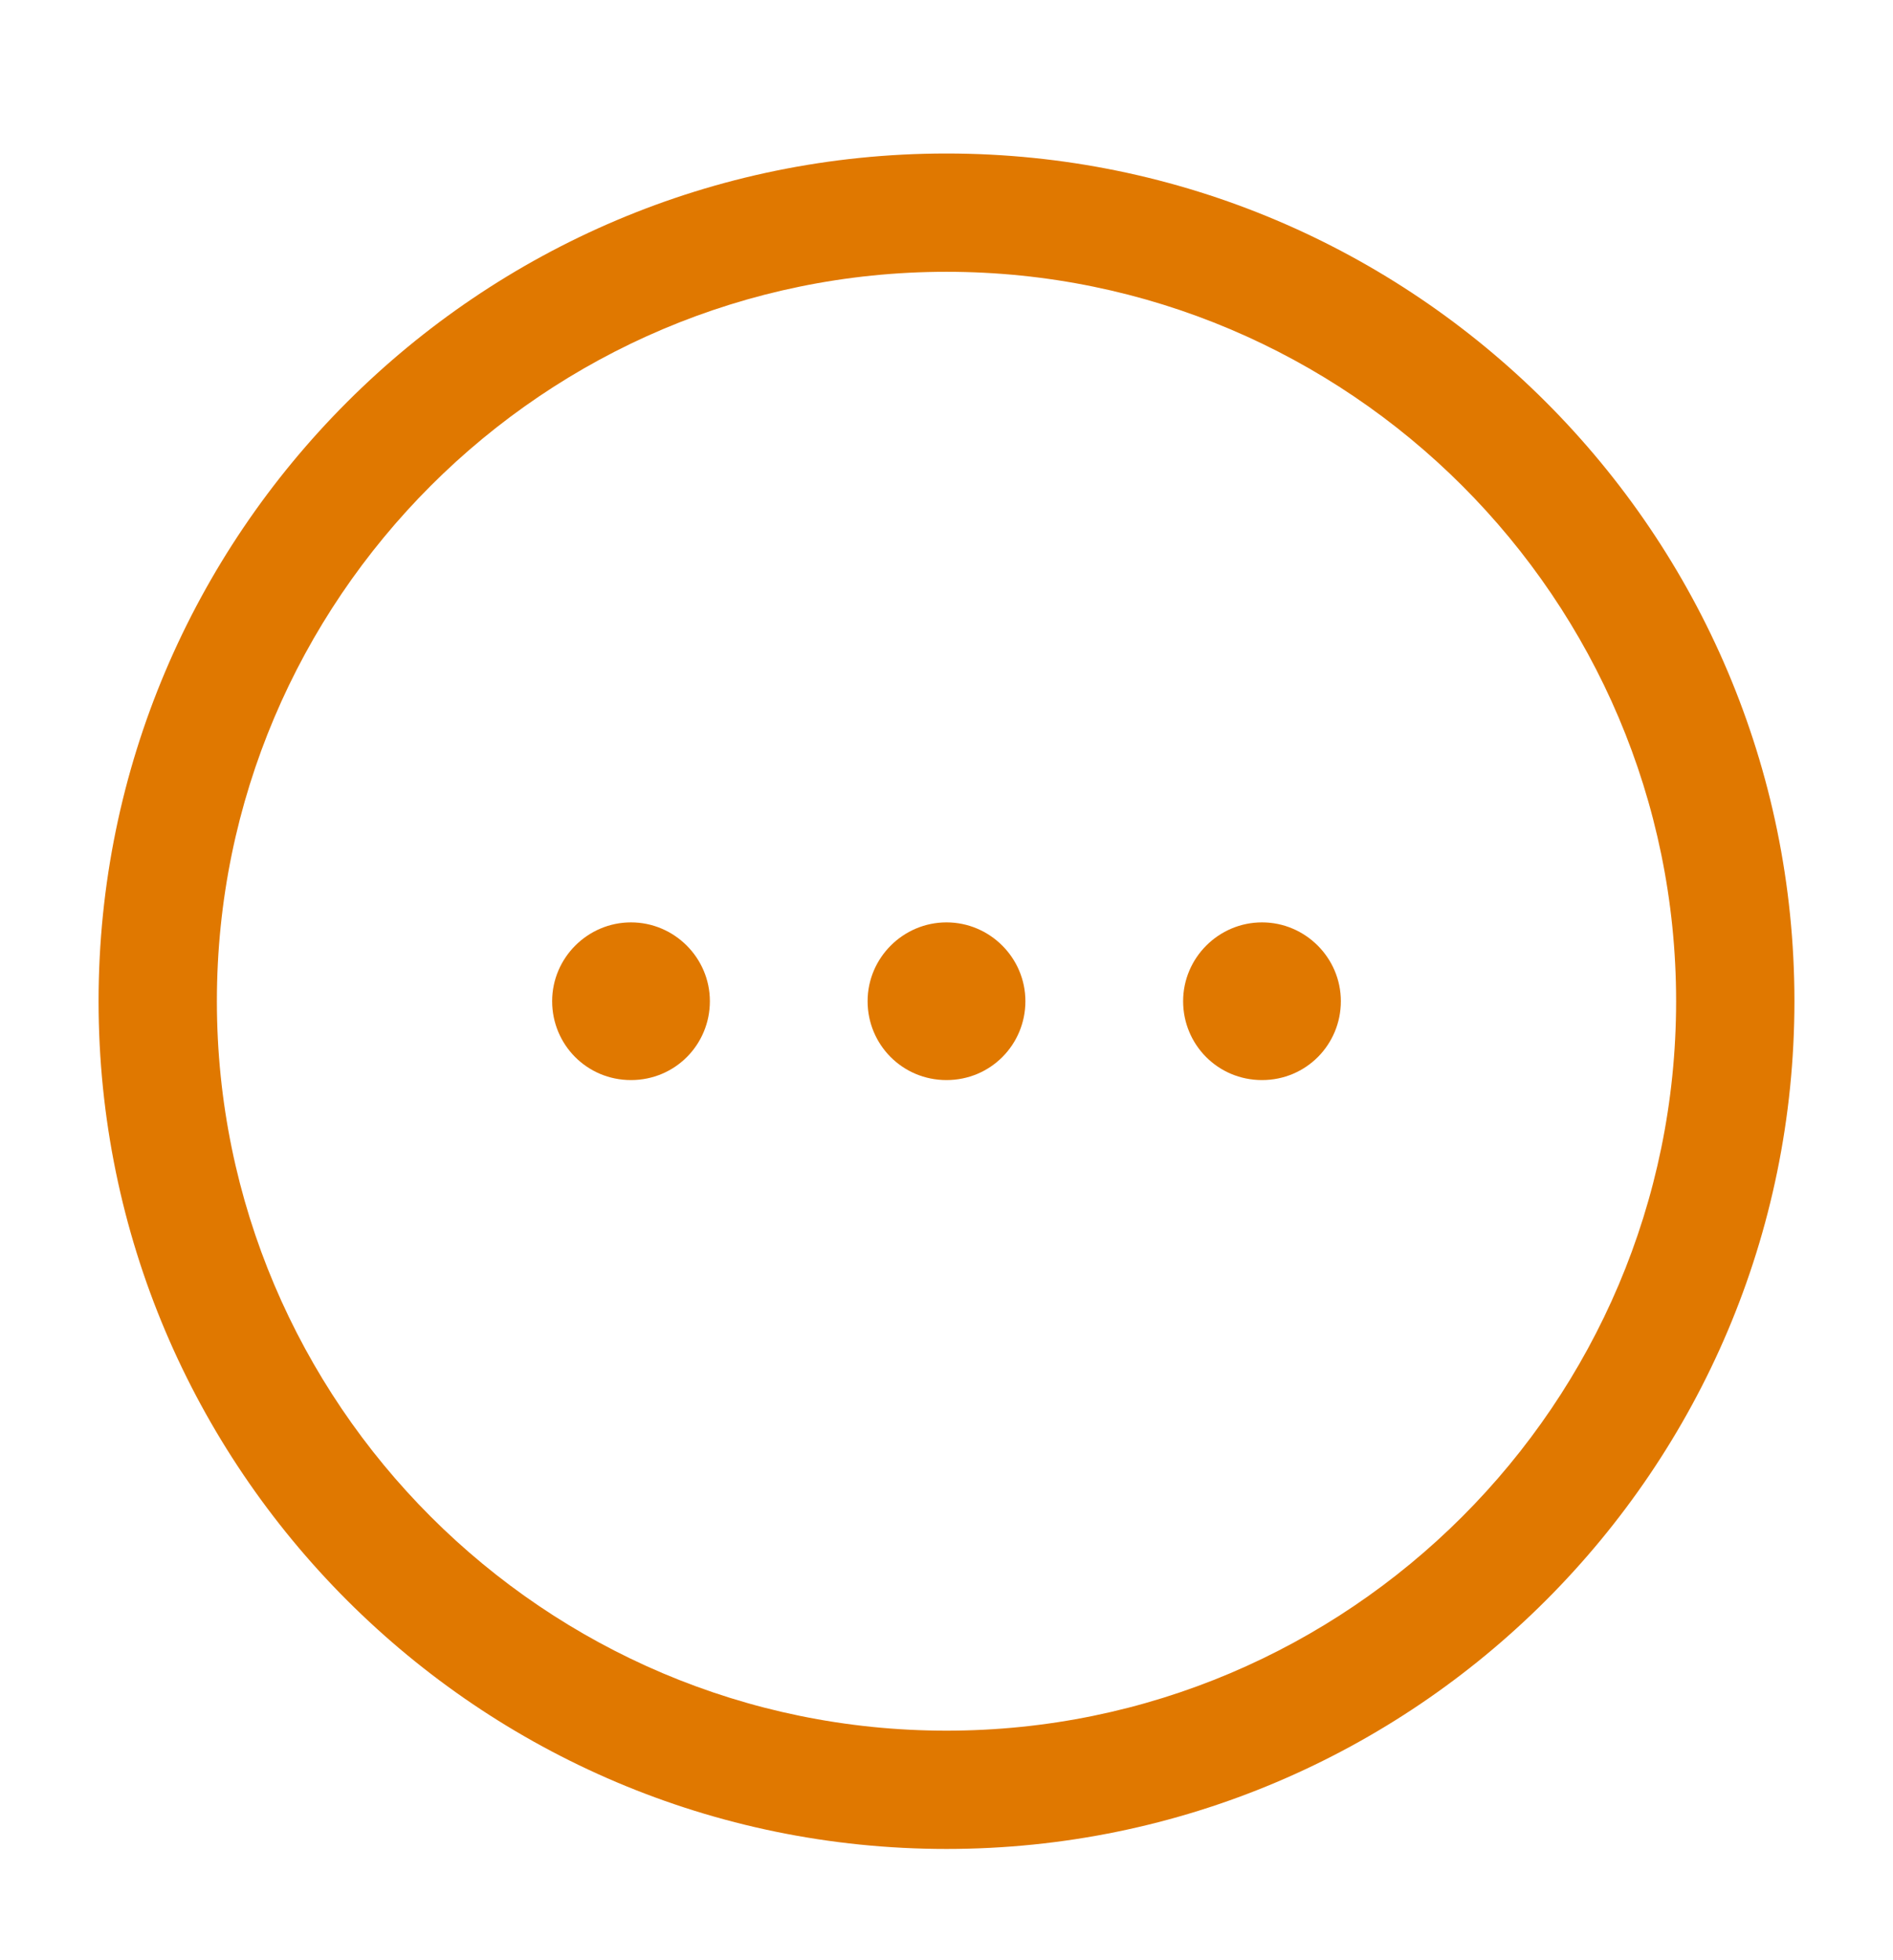 <svg width="28" height="29" viewBox="0 0 28 29" fill="none" xmlns="http://www.w3.org/2000/svg">
<path d="M14 27.354C7.082 27.354 1.458 21.73 1.458 14.812C1.458 7.894 7.082 2.271 14 2.271C20.918 2.271 26.542 7.894 26.542 14.812C26.542 21.73 20.918 27.354 14 27.354ZM14 4.021C8.05 4.021 3.208 8.862 3.208 14.812C3.208 20.762 8.05 25.604 14 25.604C19.95 25.604 24.792 20.762 24.792 14.812C24.792 8.862 19.95 4.021 14 4.021Z" fill="#E07800"/>
<path d="M14 15.979C13.347 15.979 12.833 15.454 12.833 14.812C12.833 14.171 13.358 13.646 14 13.646C14.642 13.646 15.167 14.171 15.167 14.812C15.167 15.454 14.653 15.979 14 15.979Z" fill="#E07800"/>
<path d="M18.667 15.979C18.013 15.979 17.5 15.454 17.5 14.812C17.5 14.171 18.025 13.646 18.667 13.646C19.308 13.646 19.833 14.171 19.833 14.812C19.833 15.454 19.32 15.979 18.667 15.979Z" fill="#E07800"/>
<path d="M9.333 15.979C8.68 15.979 8.167 15.454 8.167 14.812C8.167 14.171 8.692 13.646 9.333 13.646C9.975 13.646 10.5 14.171 10.5 14.812C10.5 15.454 9.987 15.979 9.333 15.979Z" fill="#E07800"/>
</svg>
